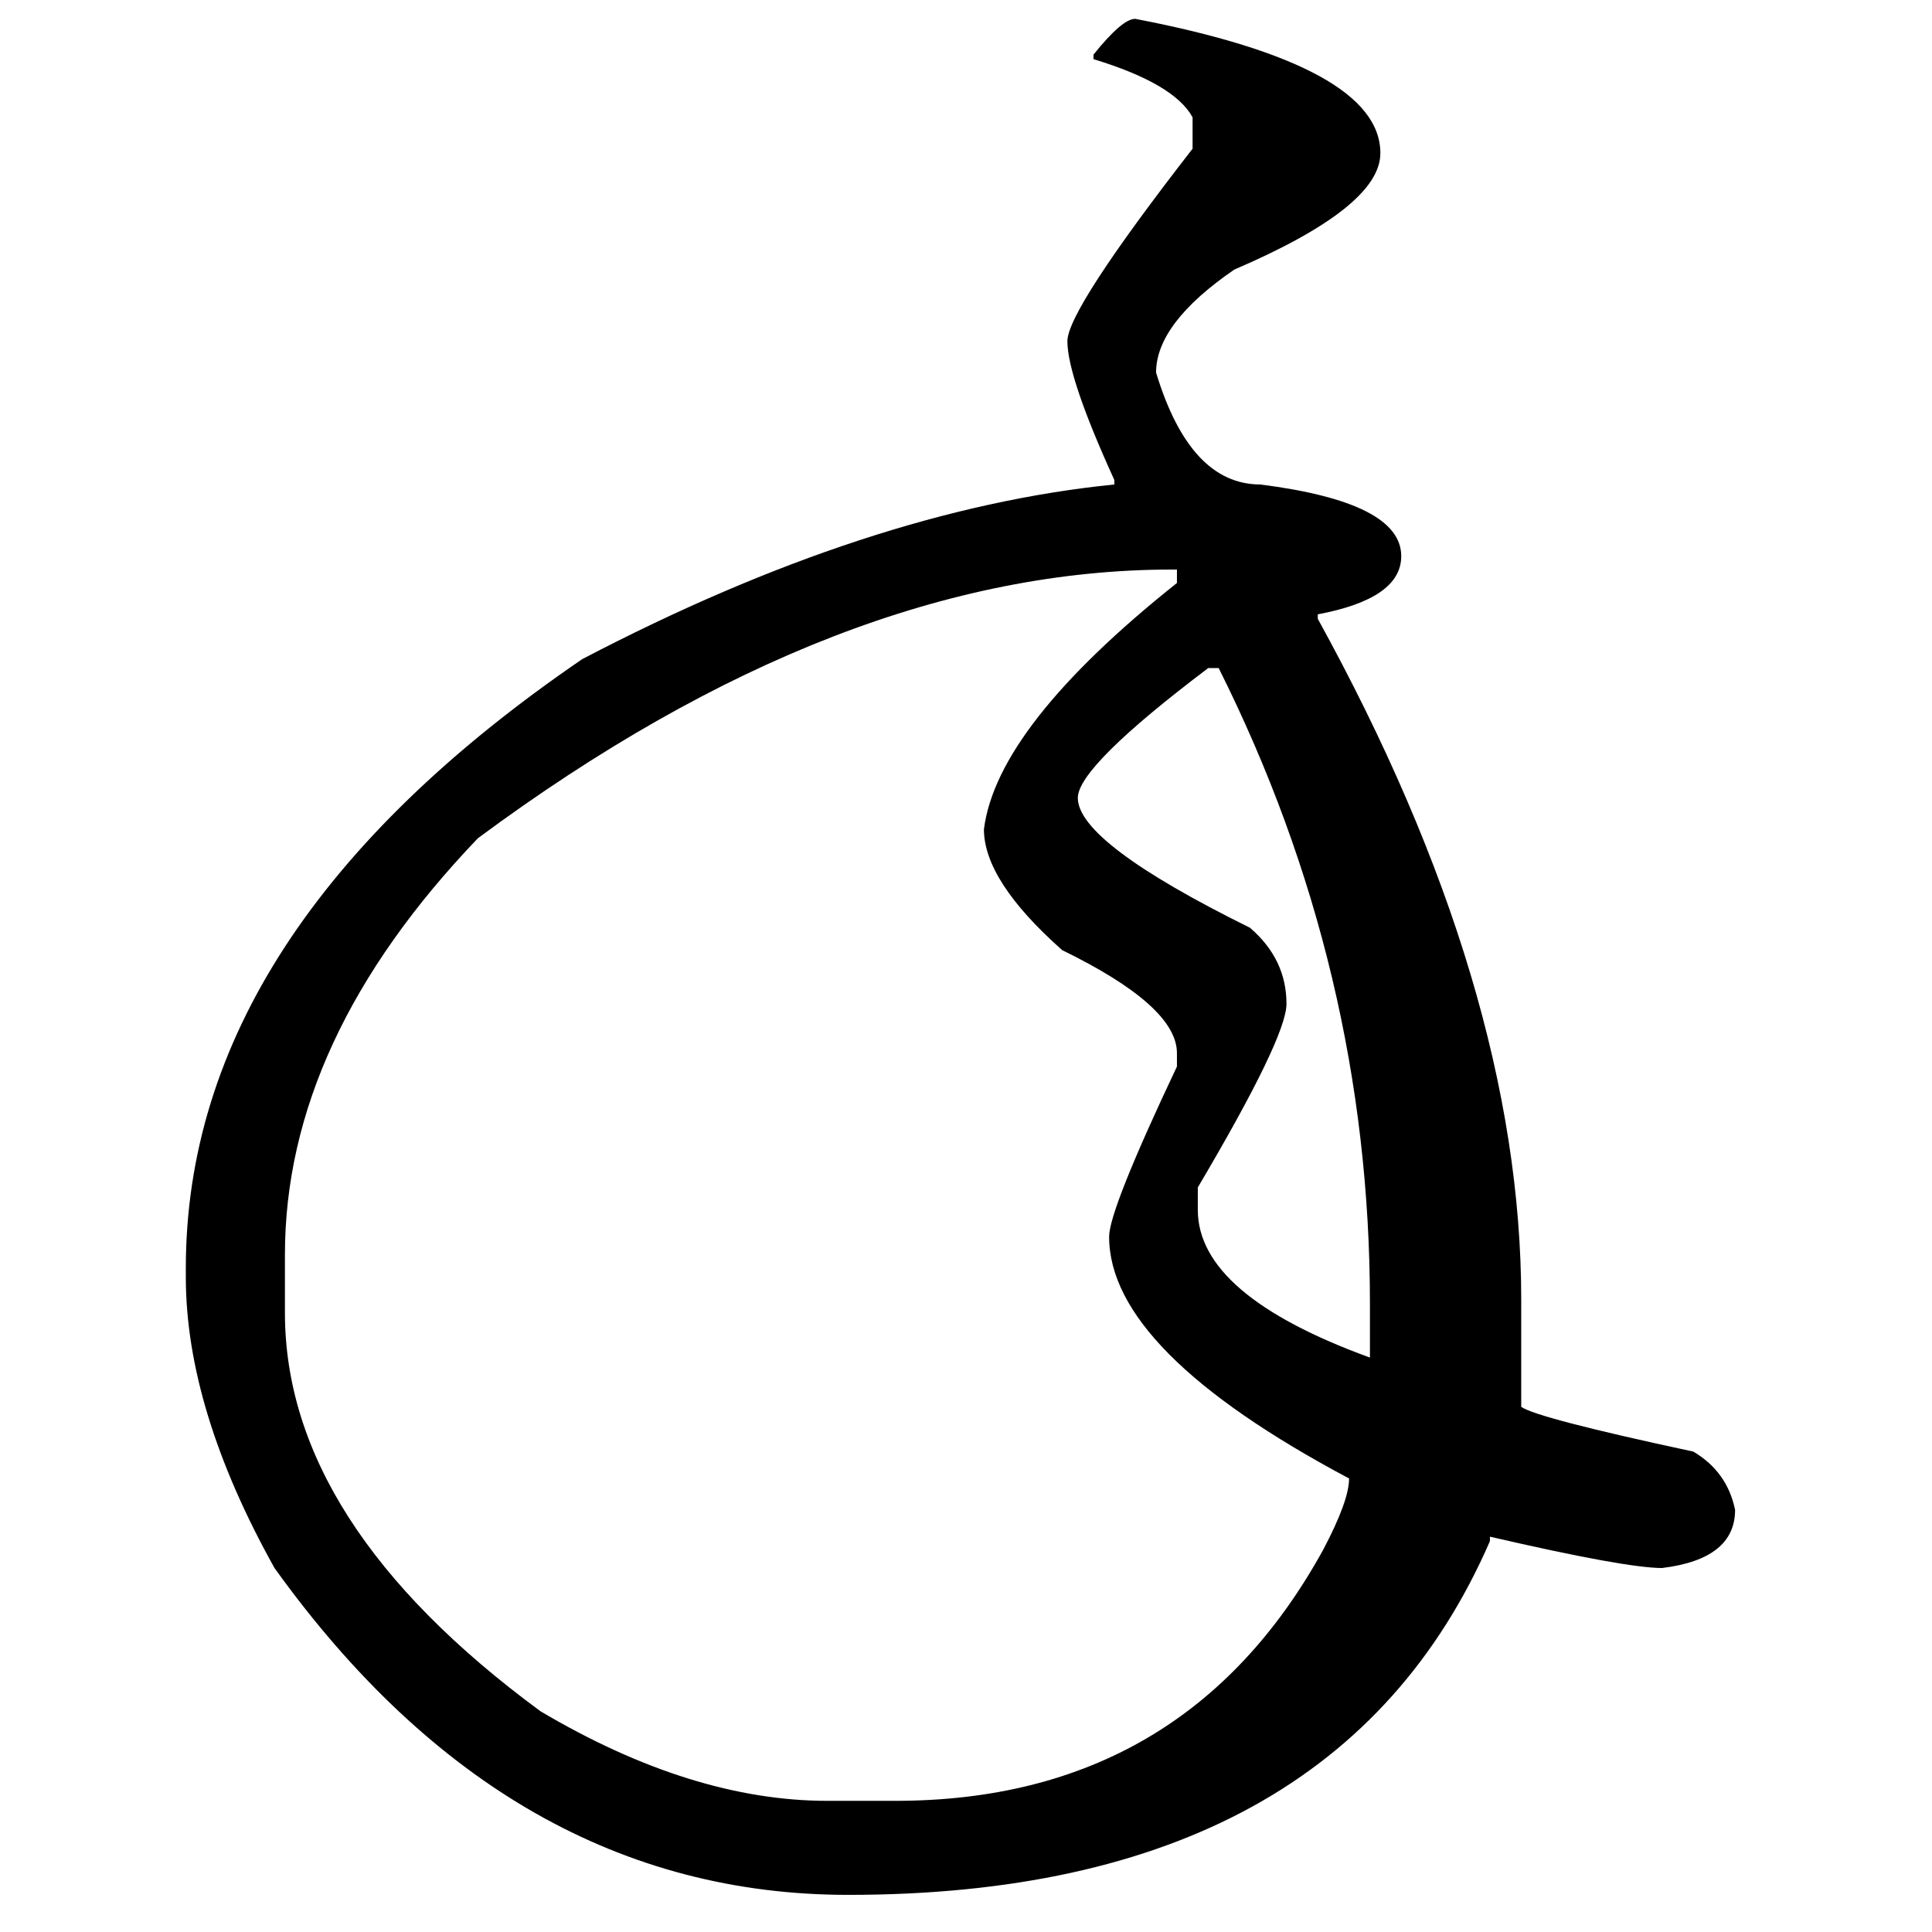 <?xml version="1.0" encoding="UTF-8" standalone="no"?>
<svg
   xmlns:dc="http://purl.org/dc/elements/1.1/"
   xmlns:cc="http://creativecommons.org/ns#"
   xmlns:rdf="http://www.w3.org/1999/02/22-rdf-syntax-ns#"
   xmlns:svg="http://www.w3.org/2000/svg"
   xmlns="http://www.w3.org/2000/svg"
   xmlns:sodipodi="http://sodipodi.sourceforge.net/DTD/sodipodi-0.dtd"
   xmlns:inkscape="http://www.inkscape.org/namespaces/inkscape"
   fill-opacity="1"
   color-rendering="auto"
   color-interpolation="auto"
   text-rendering="auto"
   stroke="black"
   stroke-linecap="square"
   stroke-miterlimit="10"
   shape-rendering="auto"
   stroke-opacity="1"
   fill="black"
   stroke-dasharray="none"
   font-weight="normal"
   stroke-width="1"
   font-family="'Dialog'"
   font-style="normal"
   stroke-linejoin="miter"
   font-size="12"
   stroke-dashoffset="0"
   image-rendering="auto"
   version="1.1"
   id="svg9"
   sodipodi:docname="hentaigana_letter_ne1.svg"
   inkscape:version="0.92.4 (5da689c313, 2019-01-14)"
   width="100%"
   height="100%"
   viewBox="0 0 100 100"
   preserveAspectRatio="xMidYMid meet"
   >
  <sodipodi:namedview
     pagecolor="#ffffff"
     bordercolor="#666666"
     borderopacity="1"
     objecttolerance="10"
     gridtolerance="10"
     guidetolerance="10"
     inkscape:pageopacity="0"
     inkscape:pageshadow="2"
     inkscape:window-width="1920"
     inkscape:window-height="986"
     id="namedview11"
     showgrid="false"
     inkscape:zoom="2.36"
     inkscape:cx="50"
     inkscape:cy="50"
     inkscape:window-x="-11"
     inkscape:window-y="-11"
     inkscape:window-maximized="1"
     inkscape:current-layer="svg9" />
  <!--Unicode Character 'HENTAIGANA LETTER NE-1' (U+1B092)-->
  <defs
     id="genericDefs" />
  <g
     id="g7"
     transform="matrix(0.48,0,0,0.412,-19.407,-51.98)">
    <g
       id="g5">
      <path
         d="m 162.844,128.531 q 26.437,5.906 26.437,16.875 0,6.75 -15.75,14.625 -8.437,6.75 -8.437,12.938 3.656,14.062 11.25,14.062 15.187,2.25 15.187,9 0,5.344 -9,7.313 v 0.562 q 21.938,46.406 21.938,85.5 v 13.5 q 1.687,1.406 18.562,5.625 3.656,2.531 4.5,7.313 0,6.187 -7.875,7.312 -3.937,0 -18.562,-3.937 v 0.562 q -16.594,44.438 -69.188,44.438 -36.562,0 -61.875,-41.063 -9.562,-19.969 -9.562,-36.562 v -1.125 q 0,-42.469 42.75,-76.5 30.937,-18.844 57.375,-21.938 v -0.562 q -5.063,-12.938 -5.063,-17.438 0,-3.937 13.5,-24.187 v -3.938 q -1.969,-4.219 -10.687,-7.312 v -0.563 q 3.094,-4.5 4.5,-4.5 z m -91.688,155.25 v 7.313 q 0,26.437 27.563,50.062 16.312,11.25 30.937,11.25 h 7.313 q 31.219,0 46.125,-31.5 2.812,-6.187 2.812,-9 -25.875,-16.031 -25.875,-30.375 0,-3.375 7.313,-21.375 v -1.687 q 0,-5.906 -12.375,-12.938 -8.438,-8.719 -8.438,-15.187 1.406,-12.938 20.813,-30.938 v -1.687 h -0.563 q -35.719,0 -74.812,33.75 -20.813,25.312 -20.813,52.312 z m 85.5,-57.375 q 0,5.625 18.563,16.313 3.937,3.937 3.937,9.562 0,4.219 -9.562,23.063 v 2.812 q 0,10.688 18.562,18.563 v -6.75 q 0,-41.906 -16.312,-79.875 h -1.125 q -14.063,12.375 -14.063,16.312 z"
         id="path3"
         inkscape:connector-curvature="0"
         style="stroke:none" />
    </g>
  </g>
</svg>

